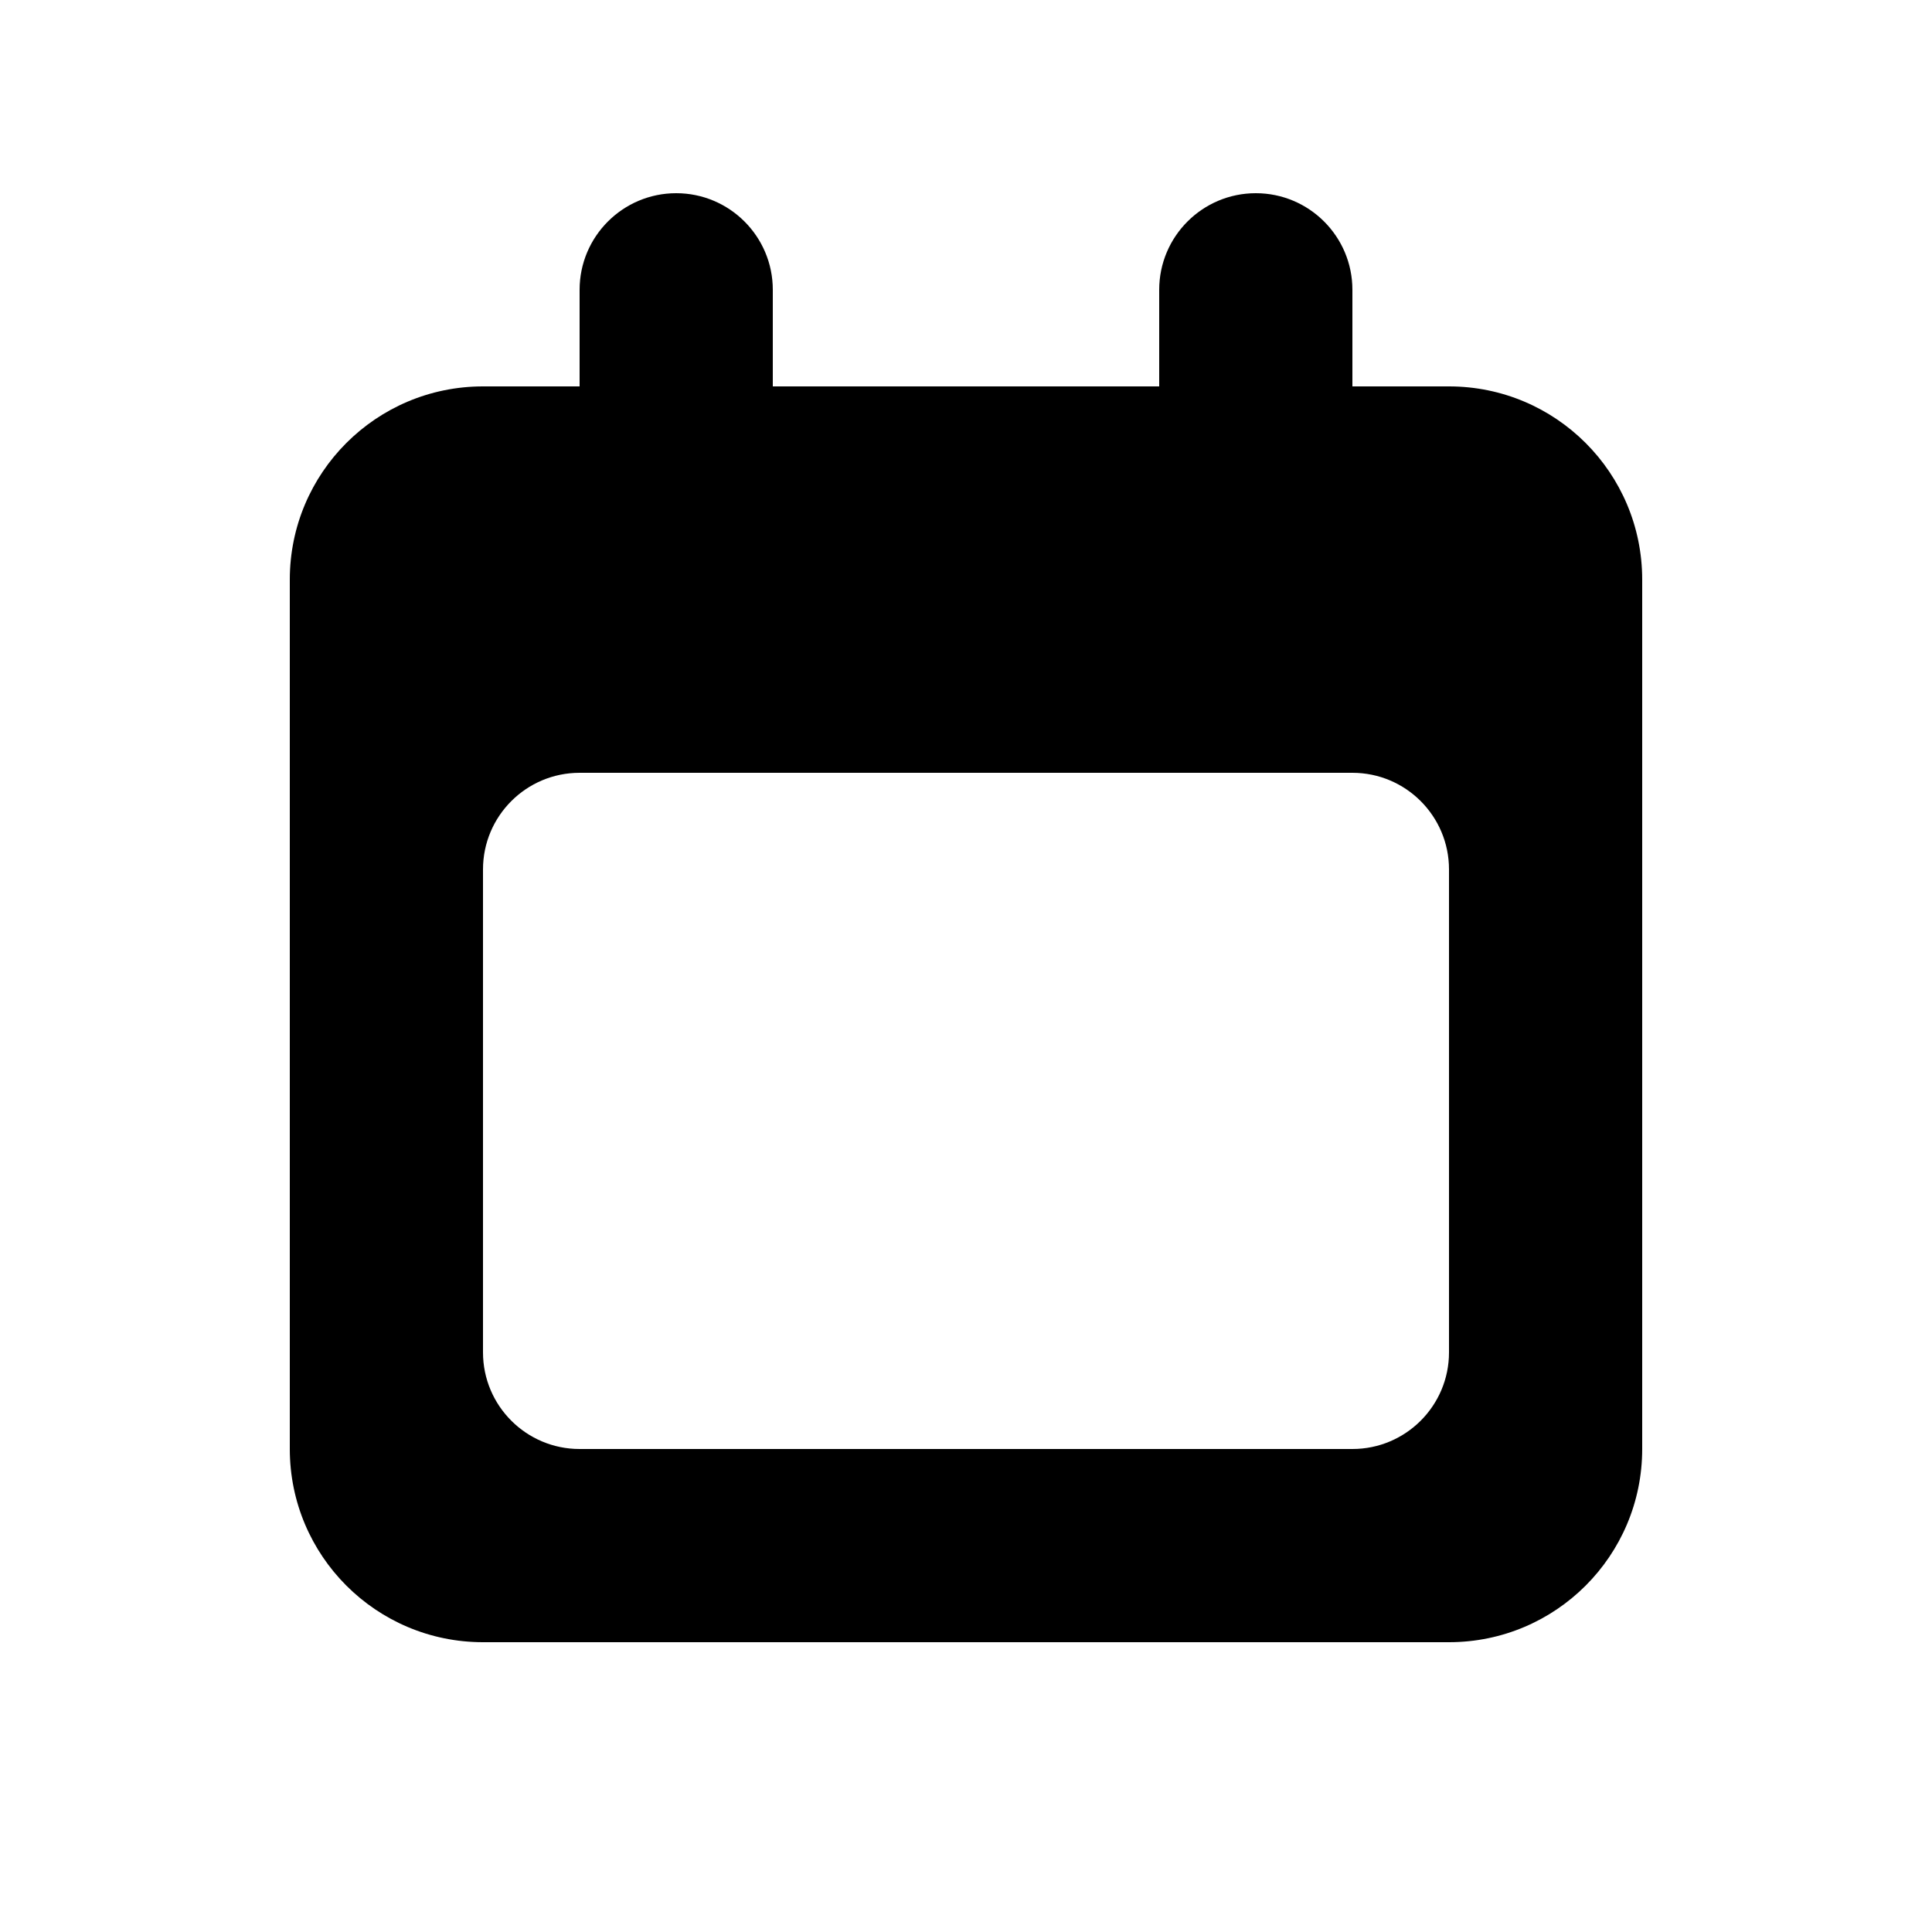 <svg xmlns="http://www.w3.org/2000/svg" width="20" height="20" viewBox="0 0 20 20" fill="none">
  <path fill-rule="evenodd" clip-rule="evenodd" d="M7 2C7.552 2 8 2.448 8 3V4H12V3C12 2.448 12.448 2 13 2C13.552 2 14 2.448 14 3V4H15C16.105 4 17 4.895 17 6V15C17 16.105 16.105 17 15 17H5C3.895 17 3 16.105 3 15V6C3 4.895 3.895 4 5 4H6V3C6 2.448 6.448 2 7 2ZM6 8C5.448 8 5 8.448 5 9V14C5 14.552 5.448 15 6 15H14C14.552 15 15 14.552 15 14V9C15 8.448 14.552 8 14 8H6Z" fill="black"/>
</svg>